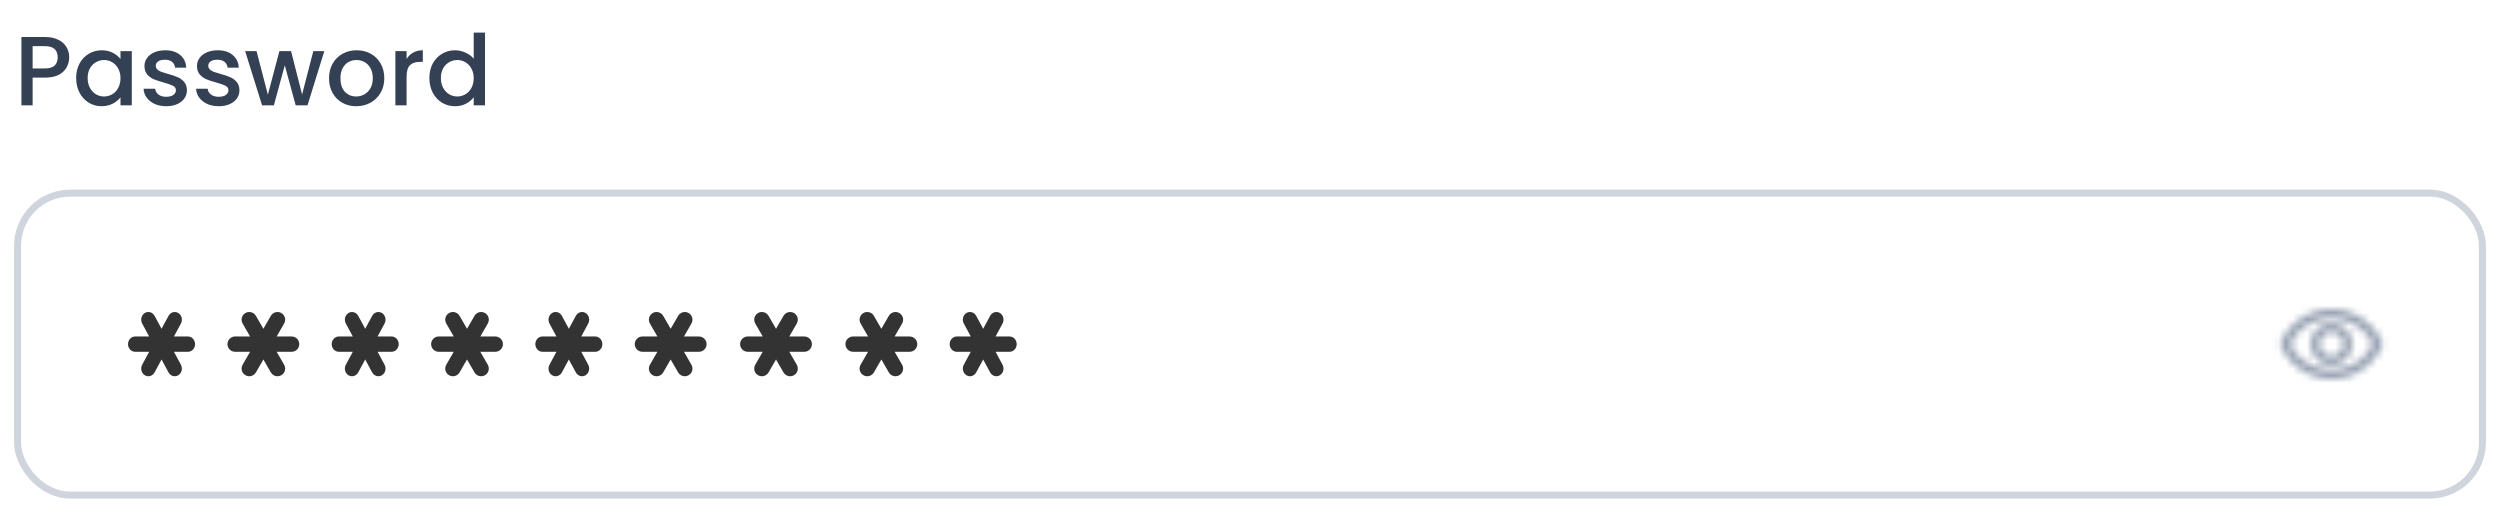 <svg width="356" height="73" viewBox="0 0 356 73" fill="none" xmlns="http://www.w3.org/2000/svg">
<path d="M9.854 8.168C9.854 8.663 9.737 9.129 9.504 9.568C9.271 10.007 8.897 10.366 8.384 10.646C7.871 10.917 7.213 11.052 6.41 11.052H4.646V15H3.05V5.27H6.41C7.157 5.27 7.787 5.401 8.3 5.662C8.823 5.914 9.21 6.259 9.462 6.698C9.723 7.137 9.854 7.627 9.854 8.168ZM6.41 9.75C7.017 9.75 7.469 9.615 7.768 9.344C8.067 9.064 8.216 8.672 8.216 8.168C8.216 7.104 7.614 6.572 6.41 6.572H4.646V9.75H6.41ZM10.844 11.108C10.844 10.333 11.003 9.647 11.32 9.05C11.647 8.453 12.085 7.991 12.636 7.664C13.196 7.328 13.812 7.16 14.484 7.16C15.091 7.16 15.618 7.281 16.066 7.524C16.523 7.757 16.887 8.051 17.158 8.406V7.286H18.768V15H17.158V13.852C16.887 14.216 16.519 14.519 16.052 14.762C15.585 15.005 15.053 15.126 14.456 15.126C13.793 15.126 13.187 14.958 12.636 14.622C12.085 14.277 11.647 13.801 11.32 13.194C11.003 12.578 10.844 11.883 10.844 11.108ZM17.158 11.136C17.158 10.604 17.046 10.142 16.822 9.75C16.608 9.358 16.323 9.059 15.968 8.854C15.614 8.649 15.231 8.546 14.82 8.546C14.409 8.546 14.027 8.649 13.672 8.854C13.318 9.05 13.028 9.344 12.804 9.736C12.589 10.119 12.482 10.576 12.482 11.108C12.482 11.64 12.589 12.107 12.804 12.508C13.028 12.909 13.318 13.217 13.672 13.432C14.036 13.637 14.419 13.74 14.82 13.74C15.231 13.74 15.614 13.637 15.968 13.432C16.323 13.227 16.608 12.928 16.822 12.536C17.046 12.135 17.158 11.668 17.158 11.136ZM23.665 15.126C23.058 15.126 22.512 15.019 22.026 14.804C21.55 14.58 21.172 14.281 20.892 13.908C20.613 13.525 20.463 13.101 20.445 12.634H22.096C22.125 12.961 22.279 13.236 22.558 13.46C22.848 13.675 23.207 13.782 23.637 13.782C24.084 13.782 24.43 13.698 24.672 13.53C24.924 13.353 25.05 13.129 25.05 12.858C25.05 12.569 24.91 12.354 24.631 12.214C24.36 12.074 23.926 11.92 23.328 11.752C22.75 11.593 22.279 11.439 21.915 11.29C21.55 11.141 21.233 10.912 20.962 10.604C20.701 10.296 20.57 9.89 20.57 9.386C20.57 8.975 20.692 8.602 20.934 8.266C21.177 7.921 21.523 7.65 21.971 7.454C22.428 7.258 22.951 7.16 23.538 7.16C24.416 7.16 25.12 7.384 25.652 7.832C26.194 8.271 26.483 8.873 26.52 9.638H24.924C24.896 9.293 24.756 9.017 24.505 8.812C24.253 8.607 23.912 8.504 23.483 8.504C23.062 8.504 22.741 8.583 22.517 8.742C22.293 8.901 22.18 9.111 22.18 9.372C22.18 9.577 22.255 9.75 22.404 9.89C22.554 10.03 22.736 10.142 22.951 10.226C23.165 10.301 23.483 10.399 23.902 10.52C24.462 10.669 24.92 10.823 25.274 10.982C25.639 11.131 25.951 11.355 26.212 11.654C26.474 11.953 26.609 12.349 26.619 12.844C26.619 13.283 26.497 13.675 26.255 14.02C26.012 14.365 25.666 14.636 25.218 14.832C24.78 15.028 24.262 15.126 23.665 15.126ZM31.143 15.126C30.536 15.126 29.99 15.019 29.505 14.804C29.029 14.58 28.651 14.281 28.371 13.908C28.091 13.525 27.942 13.101 27.923 12.634H29.575C29.603 12.961 29.757 13.236 30.037 13.46C30.326 13.675 30.686 13.782 31.115 13.782C31.563 13.782 31.908 13.698 32.151 13.53C32.403 13.353 32.529 13.129 32.529 12.858C32.529 12.569 32.389 12.354 32.109 12.214C31.838 12.074 31.404 11.92 30.807 11.752C30.228 11.593 29.757 11.439 29.393 11.29C29.029 11.141 28.712 10.912 28.441 10.604C28.18 10.296 28.049 9.89 28.049 9.386C28.049 8.975 28.17 8.602 28.413 8.266C28.656 7.921 29.001 7.65 29.449 7.454C29.906 7.258 30.429 7.16 31.017 7.16C31.894 7.16 32.599 7.384 33.131 7.832C33.672 8.271 33.962 8.873 33.999 9.638H32.403C32.375 9.293 32.235 9.017 31.983 8.812C31.731 8.607 31.39 8.504 30.961 8.504C30.541 8.504 30.219 8.583 29.995 8.742C29.771 8.901 29.659 9.111 29.659 9.372C29.659 9.577 29.734 9.75 29.883 9.89C30.032 10.03 30.214 10.142 30.429 10.226C30.644 10.301 30.961 10.399 31.381 10.52C31.941 10.669 32.398 10.823 32.753 10.982C33.117 11.131 33.43 11.355 33.691 11.654C33.952 11.953 34.088 12.349 34.097 12.844C34.097 13.283 33.976 13.675 33.733 14.02C33.49 14.365 33.145 14.636 32.697 14.832C32.258 15.028 31.74 15.126 31.143 15.126ZM46.181 7.286L43.788 15H42.108L40.553 9.302L38.999 15H37.319L34.911 7.286H36.535L38.145 13.488L39.783 7.286H41.45L43.017 13.46L44.614 7.286H46.181ZM50.72 15.126C49.992 15.126 49.334 14.963 48.746 14.636C48.158 14.3 47.696 13.833 47.36 13.236C47.024 12.629 46.856 11.929 46.856 11.136C46.856 10.352 47.029 9.657 47.374 9.05C47.72 8.443 48.191 7.977 48.788 7.65C49.386 7.323 50.053 7.16 50.79 7.16C51.528 7.16 52.195 7.323 52.792 7.65C53.39 7.977 53.861 8.443 54.206 9.05C54.552 9.657 54.724 10.352 54.724 11.136C54.724 11.92 54.547 12.615 54.192 13.222C53.838 13.829 53.352 14.3 52.736 14.636C52.13 14.963 51.458 15.126 50.72 15.126ZM50.72 13.74C51.131 13.74 51.514 13.642 51.868 13.446C52.232 13.25 52.526 12.956 52.75 12.564C52.974 12.172 53.086 11.696 53.086 11.136C53.086 10.576 52.979 10.105 52.764 9.722C52.55 9.33 52.265 9.036 51.91 8.84C51.556 8.644 51.173 8.546 50.762 8.546C50.352 8.546 49.969 8.644 49.614 8.84C49.269 9.036 48.994 9.33 48.788 9.722C48.583 10.105 48.48 10.576 48.48 11.136C48.48 11.967 48.69 12.611 49.11 13.068C49.54 13.516 50.076 13.74 50.72 13.74ZM57.898 8.406C58.131 8.014 58.439 7.711 58.822 7.496C59.214 7.272 59.676 7.16 60.208 7.16V8.812H59.802C59.177 8.812 58.701 8.971 58.374 9.288C58.057 9.605 57.898 10.156 57.898 10.94V15H56.302V7.286H57.898V8.406ZM61.143 11.108C61.143 10.333 61.302 9.647 61.619 9.05C61.946 8.453 62.384 7.991 62.935 7.664C63.495 7.328 64.116 7.16 64.797 7.16C65.301 7.16 65.796 7.272 66.281 7.496C66.776 7.711 67.168 8 67.457 8.364V4.64H69.067V15H67.457V13.838C67.196 14.211 66.832 14.519 66.365 14.762C65.908 15.005 65.38 15.126 64.783 15.126C64.111 15.126 63.495 14.958 62.935 14.622C62.384 14.277 61.946 13.801 61.619 13.194C61.302 12.578 61.143 11.883 61.143 11.108ZM67.457 11.136C67.457 10.604 67.345 10.142 67.121 9.75C66.906 9.358 66.622 9.059 66.267 8.854C65.912 8.649 65.53 8.546 65.119 8.546C64.708 8.546 64.326 8.649 63.971 8.854C63.616 9.05 63.327 9.344 63.103 9.736C62.888 10.119 62.781 10.576 62.781 11.108C62.781 11.64 62.888 12.107 63.103 12.508C63.327 12.909 63.616 13.217 63.971 13.432C64.335 13.637 64.718 13.74 65.119 13.74C65.53 13.74 65.912 13.637 66.267 13.432C66.622 13.227 66.906 12.928 67.121 12.536C67.345 12.135 67.457 11.668 67.457 11.136Z" fill="#344054"/>
<g filter="url(#filter0_d_1170_7276)">
<rect x="2" y="26" width="352" height="44" rx="8" fill="white"/>
<rect x="2.5" y="26.5" width="351" height="43" rx="7.5" stroke="#D0D5DD"/>
<path d="M19.249 46.91H21.237L20.242 45.065H20.242C20.06 44.727 20.06 44.31 20.242 43.972C20.425 43.633 20.762 43.425 21.126 43.425C21.491 43.425 21.828 43.633 22.01 43.972L23.004 45.817L23.999 43.973C24.181 43.635 24.518 43.426 24.883 43.426C25.247 43.426 25.584 43.635 25.766 43.973C25.948 44.311 25.949 44.728 25.766 45.066L24.772 46.912H26.76C27.124 46.912 27.461 47.12 27.643 47.458C27.826 47.797 27.826 48.213 27.643 48.551C27.461 48.89 27.124 49.098 26.76 49.098H24.772L25.765 50.941C25.947 51.28 25.947 51.696 25.765 52.035C25.583 52.373 25.246 52.581 24.881 52.581C24.517 52.581 24.18 52.373 23.998 52.035L23.004 50.19L22.01 52.036C21.828 52.374 21.491 52.582 21.126 52.582C20.762 52.582 20.425 52.374 20.242 52.036C20.06 51.698 20.06 51.281 20.242 50.943L21.237 49.097H19.249C18.884 49.097 18.548 48.889 18.365 48.55C18.183 48.212 18.183 47.795 18.365 47.457C18.548 47.119 18.884 46.91 19.249 46.91L19.249 46.91Z" fill="#333333"/>
<path d="M33.481 46.91H35.611L34.545 45.065H34.545C34.35 44.727 34.35 44.31 34.545 43.972C34.741 43.633 35.102 43.425 35.492 43.425C35.883 43.425 36.244 43.633 36.439 43.972L37.505 45.817L38.57 43.973C38.765 43.635 39.126 43.426 39.517 43.426C39.907 43.426 40.268 43.635 40.464 43.973C40.659 44.311 40.659 44.728 40.464 45.066L39.398 46.912H41.528C41.919 46.912 42.28 47.12 42.475 47.458C42.67 47.797 42.67 48.213 42.475 48.551C42.28 48.89 41.919 49.098 41.528 49.098H39.398L40.462 50.941C40.658 51.28 40.658 51.696 40.462 52.035C40.267 52.373 39.906 52.581 39.516 52.581C39.125 52.581 38.764 52.373 38.569 52.035L37.505 50.19L36.439 52.036C36.244 52.374 35.883 52.582 35.492 52.582C35.102 52.582 34.741 52.374 34.545 52.036C34.35 51.698 34.35 51.281 34.545 50.943L35.611 49.097H33.481C33.09 49.097 32.729 48.889 32.534 48.55C32.339 48.212 32.339 47.795 32.534 47.457C32.729 47.119 33.09 46.91 33.481 46.91L33.481 46.91Z" fill="#333333"/>
<path d="M48.249 46.91H50.237L49.242 45.065H49.242C49.06 44.727 49.06 44.31 49.242 43.972C49.425 43.633 49.762 43.425 50.126 43.425C50.491 43.425 50.828 43.633 51.01 43.972L52.004 45.817L52.999 43.973C53.181 43.635 53.518 43.426 53.883 43.426C54.247 43.426 54.584 43.635 54.766 43.973C54.949 44.311 54.949 44.728 54.766 45.066L53.772 46.912H55.76C56.124 46.912 56.461 47.12 56.643 47.458C56.826 47.797 56.826 48.213 56.643 48.551C56.461 48.89 56.124 49.098 55.76 49.098H53.772L54.765 50.941C54.947 51.28 54.947 51.696 54.765 52.035C54.583 52.373 54.246 52.581 53.881 52.581C53.517 52.581 53.18 52.373 52.998 52.035L52.004 50.19L51.01 52.036C50.828 52.374 50.491 52.582 50.126 52.582C49.762 52.582 49.425 52.374 49.242 52.036C49.06 51.698 49.06 51.281 49.242 50.943L50.237 49.097H48.249C47.884 49.097 47.548 48.889 47.365 48.55C47.183 48.212 47.183 47.795 47.365 47.457C47.548 47.119 47.884 46.91 48.249 46.91L48.249 46.91Z" fill="#333333"/>
<path d="M62.481 46.91H64.611L63.545 45.065H63.545C63.35 44.727 63.35 44.31 63.545 43.972C63.741 43.633 64.102 43.425 64.492 43.425C64.883 43.425 65.244 43.633 65.439 43.972L66.504 45.817L67.57 43.973C67.765 43.635 68.126 43.426 68.517 43.426C68.907 43.426 69.268 43.635 69.464 43.973C69.659 44.311 69.659 44.728 69.464 45.066L68.398 46.912H70.528C70.919 46.912 71.28 47.12 71.475 47.458C71.67 47.797 71.67 48.213 71.475 48.551C71.28 48.89 70.919 49.098 70.528 49.098H68.398L69.463 50.941C69.658 51.28 69.658 51.696 69.463 52.035C69.267 52.373 68.906 52.581 68.516 52.581C68.125 52.581 67.764 52.373 67.569 52.035L66.504 50.19L65.439 52.036C65.244 52.374 64.883 52.582 64.492 52.582C64.102 52.582 63.741 52.374 63.545 52.036C63.35 51.698 63.35 51.281 63.545 50.943L64.611 49.097H62.481C62.09 49.097 61.729 48.889 61.534 48.55C61.339 48.212 61.339 47.795 61.534 47.457C61.729 47.119 62.09 46.91 62.481 46.91L62.481 46.91Z" fill="#333333"/>
<path d="M77.249 46.91H79.237L78.242 45.065H78.242C78.06 44.727 78.06 44.31 78.242 43.972C78.425 43.633 78.762 43.425 79.126 43.425C79.491 43.425 79.828 43.633 80.01 43.972L81.004 45.817L81.999 43.973C82.181 43.635 82.518 43.426 82.882 43.426C83.247 43.426 83.584 43.635 83.766 43.973C83.948 44.311 83.949 44.728 83.766 45.066L82.772 46.912H84.76C85.124 46.912 85.461 47.12 85.643 47.458C85.826 47.797 85.826 48.213 85.643 48.551C85.461 48.89 85.124 49.098 84.76 49.098H82.772L83.765 50.941C83.947 51.28 83.947 51.696 83.765 52.035C83.583 52.373 83.246 52.581 82.881 52.581C82.517 52.581 82.18 52.373 81.998 52.035L81.004 50.19L80.01 52.036C79.828 52.374 79.491 52.582 79.126 52.582C78.762 52.582 78.425 52.374 78.242 52.036C78.06 51.698 78.06 51.281 78.242 50.943L79.237 49.097H77.249C76.884 49.097 76.548 48.889 76.365 48.55C76.183 48.212 76.183 47.795 76.365 47.457C76.548 47.119 76.884 46.91 77.249 46.91L77.249 46.91Z" fill="#333333"/>
<path d="M91.481 46.91H93.611L92.545 45.065H92.545C92.35 44.727 92.35 44.31 92.545 43.972C92.741 43.633 93.102 43.425 93.492 43.425C93.883 43.425 94.244 43.633 94.439 43.972L95.504 45.817L96.57 43.973C96.765 43.635 97.126 43.426 97.517 43.426C97.907 43.426 98.268 43.635 98.464 43.973C98.659 44.311 98.659 44.728 98.464 45.066L97.398 46.912H99.528C99.919 46.912 100.28 47.12 100.475 47.458C100.67 47.797 100.67 48.213 100.475 48.551C100.28 48.89 99.919 49.098 99.528 49.098H97.398L98.463 50.941C98.658 51.28 98.658 51.696 98.463 52.035C98.267 52.373 97.906 52.581 97.516 52.581C97.125 52.581 96.764 52.373 96.569 52.035L95.504 50.19L94.439 52.036C94.244 52.374 93.883 52.582 93.492 52.582C93.102 52.582 92.741 52.374 92.545 52.036C92.35 51.698 92.35 51.281 92.545 50.943L93.611 49.097H91.481C91.09 49.097 90.729 48.889 90.534 48.55C90.339 48.212 90.339 47.795 90.534 47.457C90.729 47.119 91.09 46.91 91.481 46.91L91.481 46.91Z" fill="#333333"/>
<path d="M106.481 46.91H108.611L107.545 45.065H107.545C107.35 44.727 107.35 44.31 107.545 43.972C107.741 43.633 108.102 43.425 108.492 43.425C108.883 43.425 109.244 43.633 109.439 43.972L110.505 45.817L111.57 43.973C111.765 43.635 112.126 43.426 112.517 43.426C112.907 43.426 113.268 43.635 113.464 43.973C113.659 44.311 113.659 44.728 113.464 45.066L112.398 46.912H114.528C114.919 46.912 115.28 47.12 115.475 47.458C115.67 47.797 115.67 48.213 115.475 48.551C115.28 48.89 114.919 49.098 114.528 49.098H112.398L113.463 50.941C113.658 51.28 113.658 51.696 113.463 52.035C113.267 52.373 112.906 52.581 112.516 52.581C112.125 52.581 111.764 52.373 111.569 52.035L110.505 50.19L109.439 52.036C109.244 52.374 108.883 52.582 108.492 52.582C108.102 52.582 107.741 52.374 107.545 52.036C107.35 51.698 107.35 51.281 107.545 50.943L108.611 49.097H106.481C106.09 49.097 105.729 48.889 105.534 48.55C105.339 48.212 105.339 47.795 105.534 47.457C105.729 47.119 106.09 46.91 106.481 46.91L106.481 46.91Z" fill="#333333"/>
<path d="M121.481 46.91H123.611L122.545 45.065H122.545C122.35 44.727 122.35 44.31 122.545 43.972C122.741 43.633 123.102 43.425 123.492 43.425C123.883 43.425 124.244 43.633 124.439 43.972L125.505 45.817L126.57 43.973C126.765 43.635 127.126 43.426 127.517 43.426C127.907 43.426 128.268 43.635 128.464 43.973C128.659 44.311 128.659 44.728 128.464 45.066L127.398 46.912H129.528C129.919 46.912 130.28 47.12 130.475 47.458C130.67 47.797 130.67 48.213 130.475 48.551C130.28 48.89 129.919 49.098 129.528 49.098H127.398L128.463 50.941C128.658 51.28 128.658 51.696 128.463 52.035C128.267 52.373 127.906 52.581 127.516 52.581C127.125 52.581 126.764 52.373 126.569 52.035L125.505 50.19L124.439 52.036C124.244 52.374 123.883 52.582 123.492 52.582C123.102 52.582 122.741 52.374 122.545 52.036C122.35 51.698 122.35 51.281 122.545 50.943L123.611 49.097H121.481C121.09 49.097 120.729 48.889 120.534 48.55C120.339 48.212 120.339 47.795 120.534 47.457C120.729 47.119 121.09 46.91 121.481 46.91L121.481 46.91Z" fill="#333333"/>
<path d="M136.249 46.91H138.237L137.242 45.065H137.242C137.06 44.727 137.06 44.31 137.242 43.972C137.425 43.633 137.762 43.425 138.126 43.425C138.491 43.425 138.828 43.633 139.01 43.972L140.004 45.817L140.999 43.973C141.181 43.635 141.518 43.426 141.883 43.426C142.247 43.426 142.584 43.635 142.766 43.973C142.948 44.311 142.949 44.728 142.766 45.066L141.772 46.912H143.76C144.124 46.912 144.461 47.12 144.643 47.458C144.826 47.797 144.826 48.213 144.643 48.551C144.461 48.89 144.124 49.098 143.76 49.098H141.772L142.765 50.941C142.947 51.28 142.947 51.696 142.765 52.035C142.583 52.373 142.246 52.581 141.881 52.581C141.517 52.581 141.18 52.373 140.998 52.035L140.004 50.19L139.01 52.036C138.828 52.374 138.491 52.582 138.126 52.582C137.762 52.582 137.425 52.374 137.242 52.036C137.06 51.698 137.06 51.281 137.242 50.943L138.237 49.097H136.249C135.884 49.097 135.548 48.889 135.365 48.55C135.183 48.212 135.183 47.795 135.365 47.457C135.548 47.119 135.884 46.91 136.249 46.91L136.249 46.91Z" fill="#333333"/>
<mask id="path-13-inside-1_1170_7276" fill="white">
<path d="M332 44.333C334.527 44.333 336.78 45.753 337.88 48C336.78 50.247 334.527 51.667 332 51.667C329.473 51.667 327.22 50.247 326.12 48C327.22 45.753 329.473 44.333 332 44.333ZM332 43C328.667 43 325.82 45.073 324.667 48C325.82 50.927 328.667 53 332 53C335.333 53 338.18 50.927 339.333 48C338.18 45.073 335.333 43 332 43ZM332 46.333C332.92 46.333 333.667 47.08 333.667 48C333.667 48.92 332.92 49.667 332 49.667C331.08 49.667 330.333 48.92 330.333 48C330.333 47.08 331.08 46.333 332 46.333ZM332 45C330.347 45 329 46.347 329 48C329 49.653 330.347 51 332 51C333.653 51 335 49.653 335 48C335 46.347 333.653 45 332 45Z"/>
</mask>
<path d="M337.88 48L339.676 48.88C339.948 48.325 339.948 47.675 339.676 47.12L337.88 48ZM326.12 48L324.324 47.12C324.052 47.675 324.052 48.325 324.324 48.88L326.12 48ZM324.667 48L322.806 47.267C322.62 47.738 322.62 48.262 322.806 48.733L324.667 48ZM339.333 48L341.194 48.733C341.38 48.262 341.38 47.738 341.194 47.267L339.333 48ZM332 46.333C333.76 46.333 335.318 47.315 336.084 48.88L339.676 47.12C338.242 44.191 335.294 42.333 332 42.333V46.333ZM336.084 47.12C335.318 48.685 333.76 49.667 332 49.667V53.667C335.294 53.667 338.242 51.809 339.676 48.88L336.084 47.12ZM332 49.667C330.241 49.667 328.682 48.685 327.916 47.12L324.324 48.88C325.758 51.809 328.706 53.667 332 53.667V49.667ZM327.916 48.88C328.682 47.315 330.241 46.333 332 46.333V42.333C328.706 42.333 325.758 44.191 324.324 47.12L327.916 48.88ZM332 41C327.815 41 324.249 43.605 322.806 47.267L326.527 48.733C327.391 46.542 329.519 45 332 45V41ZM322.806 48.733C324.249 52.395 327.815 55 332 55V51C329.519 51 327.391 49.458 326.527 47.267L322.806 48.733ZM332 55C336.186 55 339.751 52.395 341.194 48.733L337.473 47.267C336.609 49.458 334.481 51 332 51V55ZM341.194 47.267C339.751 43.605 336.186 41 332 41V45C334.481 45 336.609 46.542 337.473 48.733L341.194 47.267ZM332 48.333C331.816 48.333 331.667 48.185 331.667 48H335.667C335.667 45.975 334.025 44.333 332 44.333V48.333ZM331.667 48C331.667 47.815 331.816 47.667 332 47.667V51.667C334.025 51.667 335.667 50.025 335.667 48H331.667ZM332 47.667C332.185 47.667 332.333 47.815 332.333 48H328.333C328.333 50.025 329.976 51.667 332 51.667V47.667ZM332.333 48C332.333 48.185 332.185 48.333 332 48.333V44.333C329.976 44.333 328.333 45.975 328.333 48H332.333ZM332 43C329.242 43 327 45.242 327 48H331C331 47.451 331.451 47 332 47V43ZM327 48C327 50.758 329.242 53 332 53V49C331.451 49 331 48.549 331 48H327ZM332 53C334.758 53 337 50.758 337 48H333C333 48.549 332.549 49 332 49V53ZM337 48C337 45.242 334.758 43 332 43V47C332.549 47 333 47.451 333 48H337Z" fill="#98A2B3" mask="url(#path-13-inside-1_1170_7276)"/>
</g>
<defs>
<filter id="filter0_d_1170_7276" x="0" y="25" width="356" height="48" filterUnits="userSpaceOnUse" color-interpolation-filters="sRGB">
<feFlood flood-opacity="0" result="BackgroundImageFix"/>
<feColorMatrix in="SourceAlpha" type="matrix" values="0 0 0 0 0 0 0 0 0 0 0 0 0 0 0 0 0 0 127 0" result="hardAlpha"/>
<feOffset dy="1"/>
<feGaussianBlur stdDeviation="1"/>
<feColorMatrix type="matrix" values="0 0 0 0 0.063 0 0 0 0 0.094 0 0 0 0 0.157 0 0 0 0.05 0"/>
<feBlend mode="normal" in2="BackgroundImageFix" result="effect1_dropShadow_1170_7276"/>
<feBlend mode="normal" in="SourceGraphic" in2="effect1_dropShadow_1170_7276" result="shape"/>
</filter>
</defs>
</svg>
